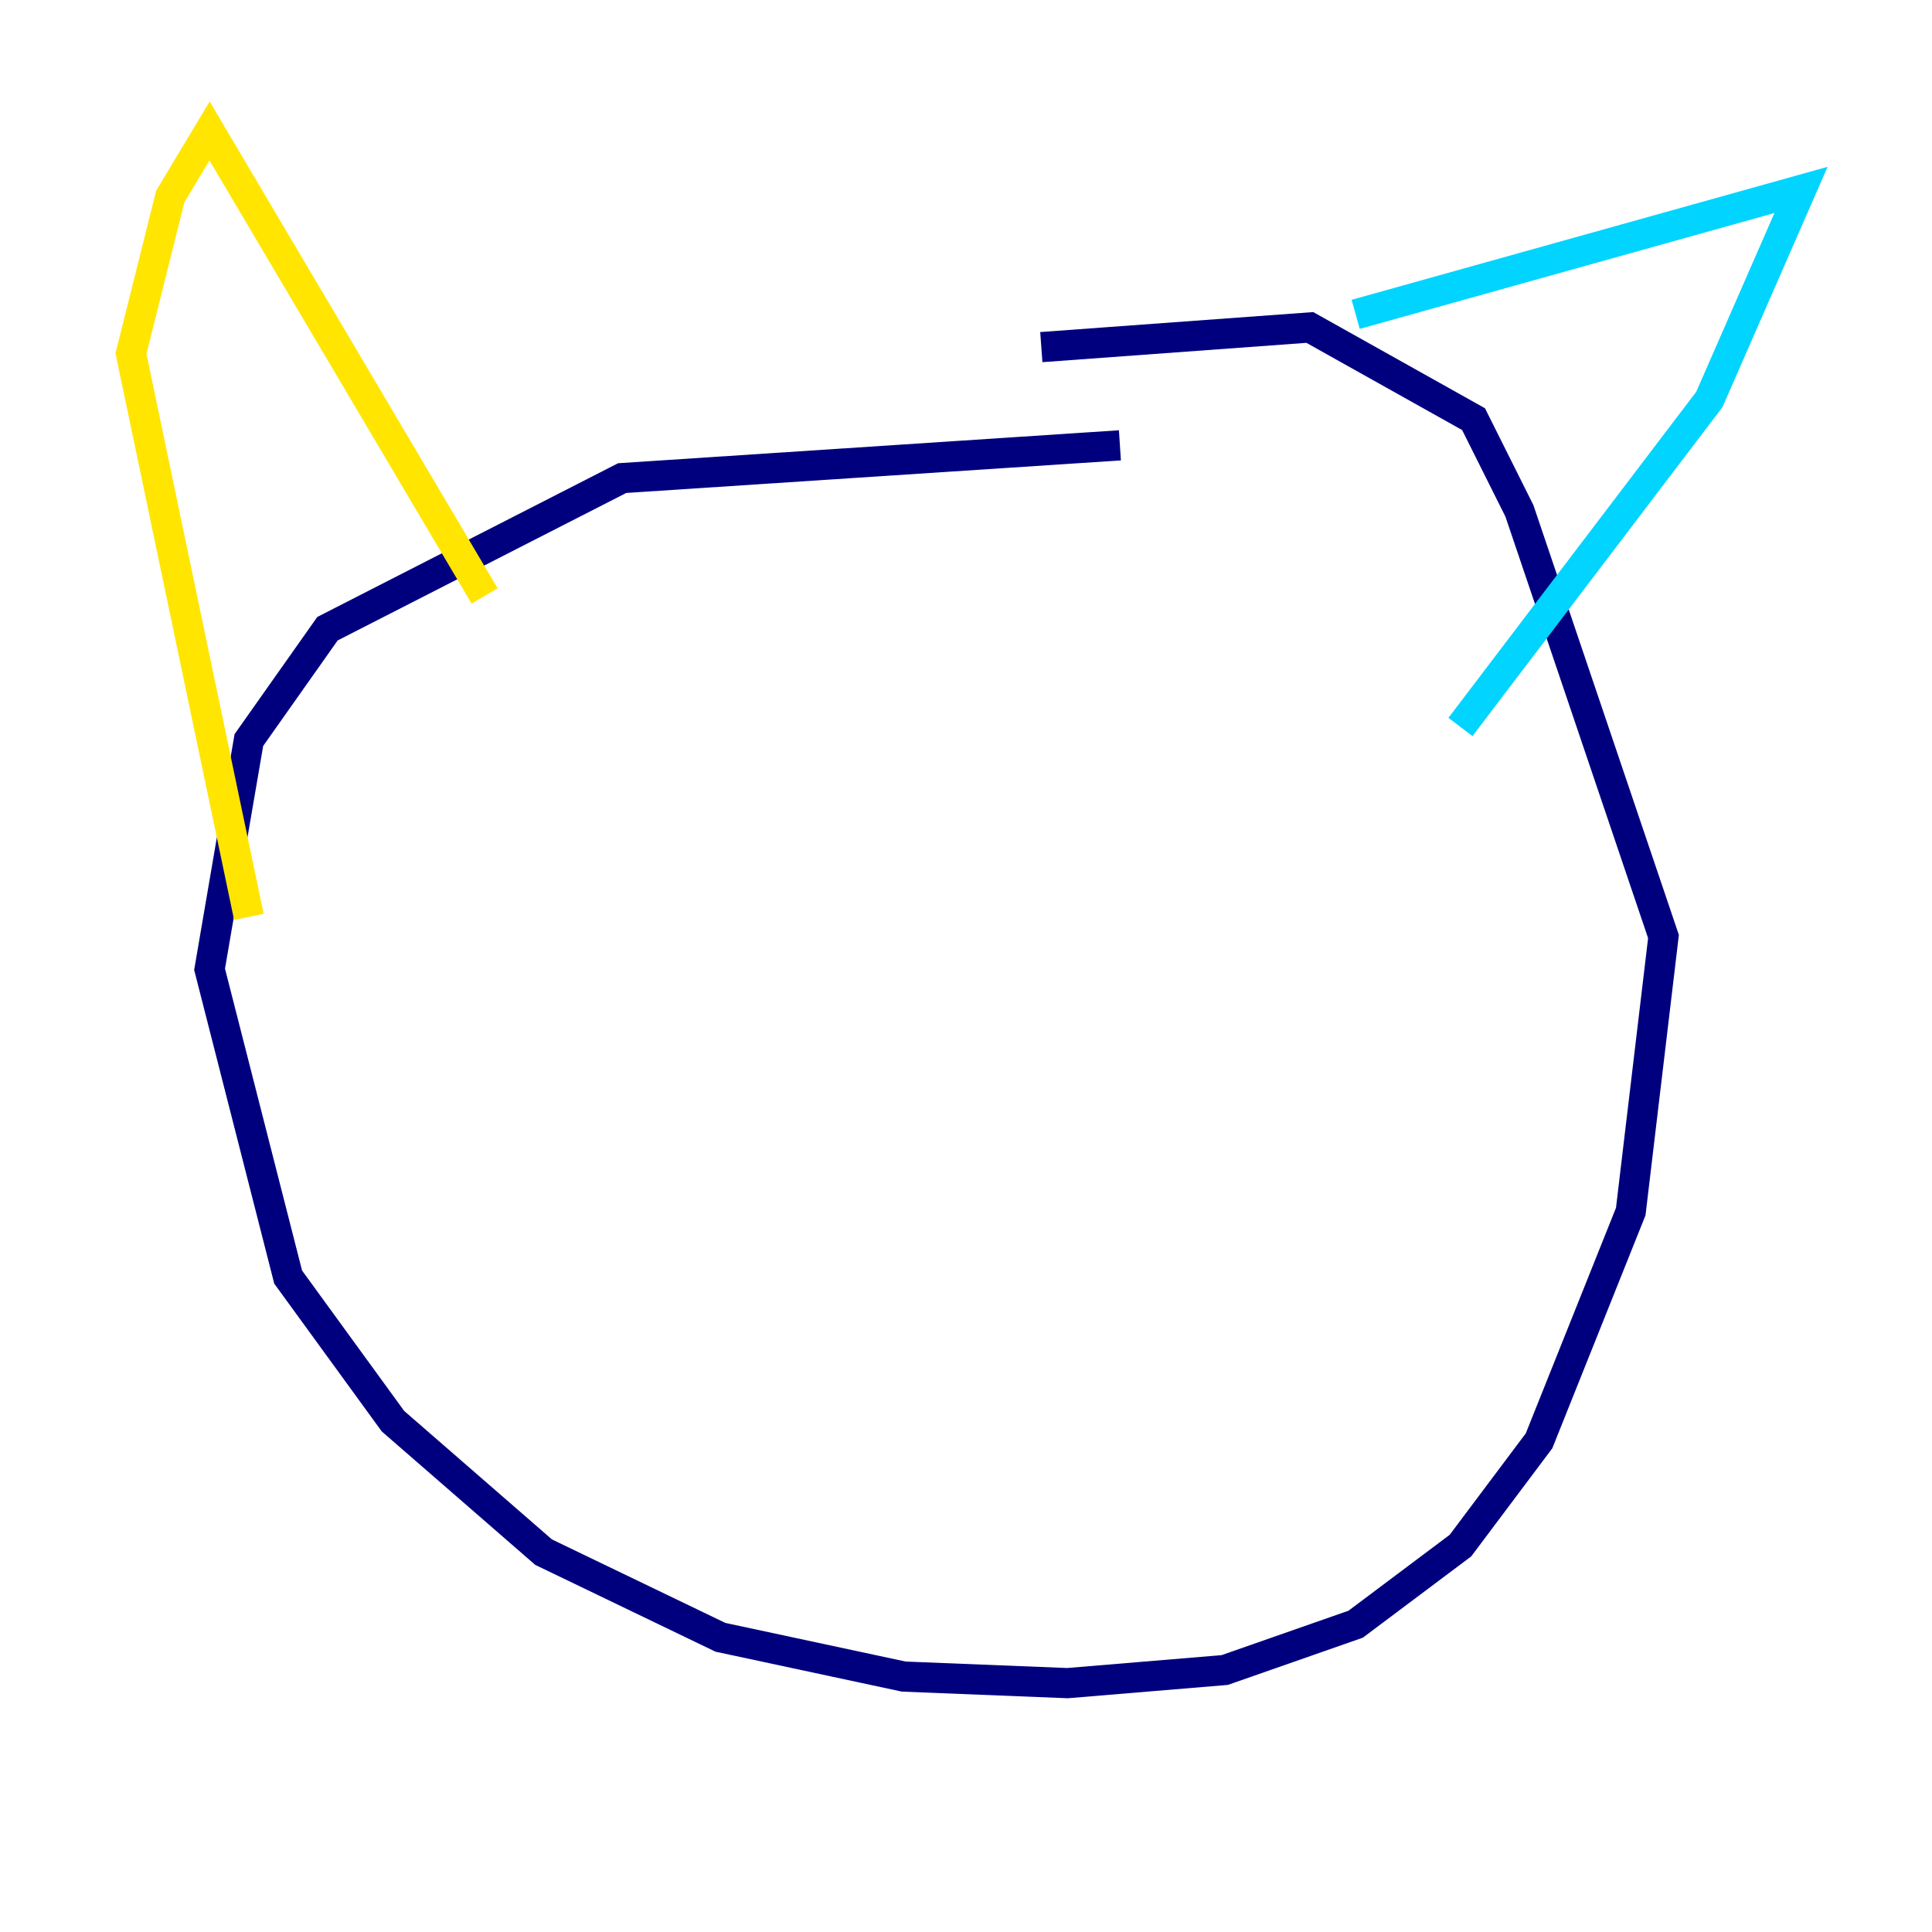 <?xml version="1.0" encoding="utf-8" ?>
<svg baseProfile="tiny" height="128" version="1.2" viewBox="0,0,128,128" width="128" xmlns="http://www.w3.org/2000/svg" xmlns:ev="http://www.w3.org/2001/xml-events" xmlns:xlink="http://www.w3.org/1999/xlink"><defs /><polyline fill="none" points="74.197,29.505 41.22,31.675 21.695,41.654 16.488,49.031 13.885,64.217 19.091,84.61 26.034,94.156 36.014,102.834 47.729,108.475 59.878,111.078 70.725,111.512 81.139,110.644 89.817,107.607 96.759,102.4 101.966,95.458 108.041,80.271 110.21,62.047 100.664,33.844 97.627,27.77 86.78,21.695 68.99,22.997" stroke="#00007f" stroke-width="2" /><polyline fill="none" points="89.817,20.827 119.322,12.583 113.248,26.468 96.759,48.163" stroke="#00d4ff" stroke-width="2" /><polyline fill="none" points="32.108,39.485 13.885,8.678 11.281,13.017 8.678,23.43 16.488,60.746" stroke="#ffe500" stroke-width="2" /><polyline fill="none" points="57.709,63.783 57.709,63.783" stroke="#7f0000" stroke-width="2" /></svg>